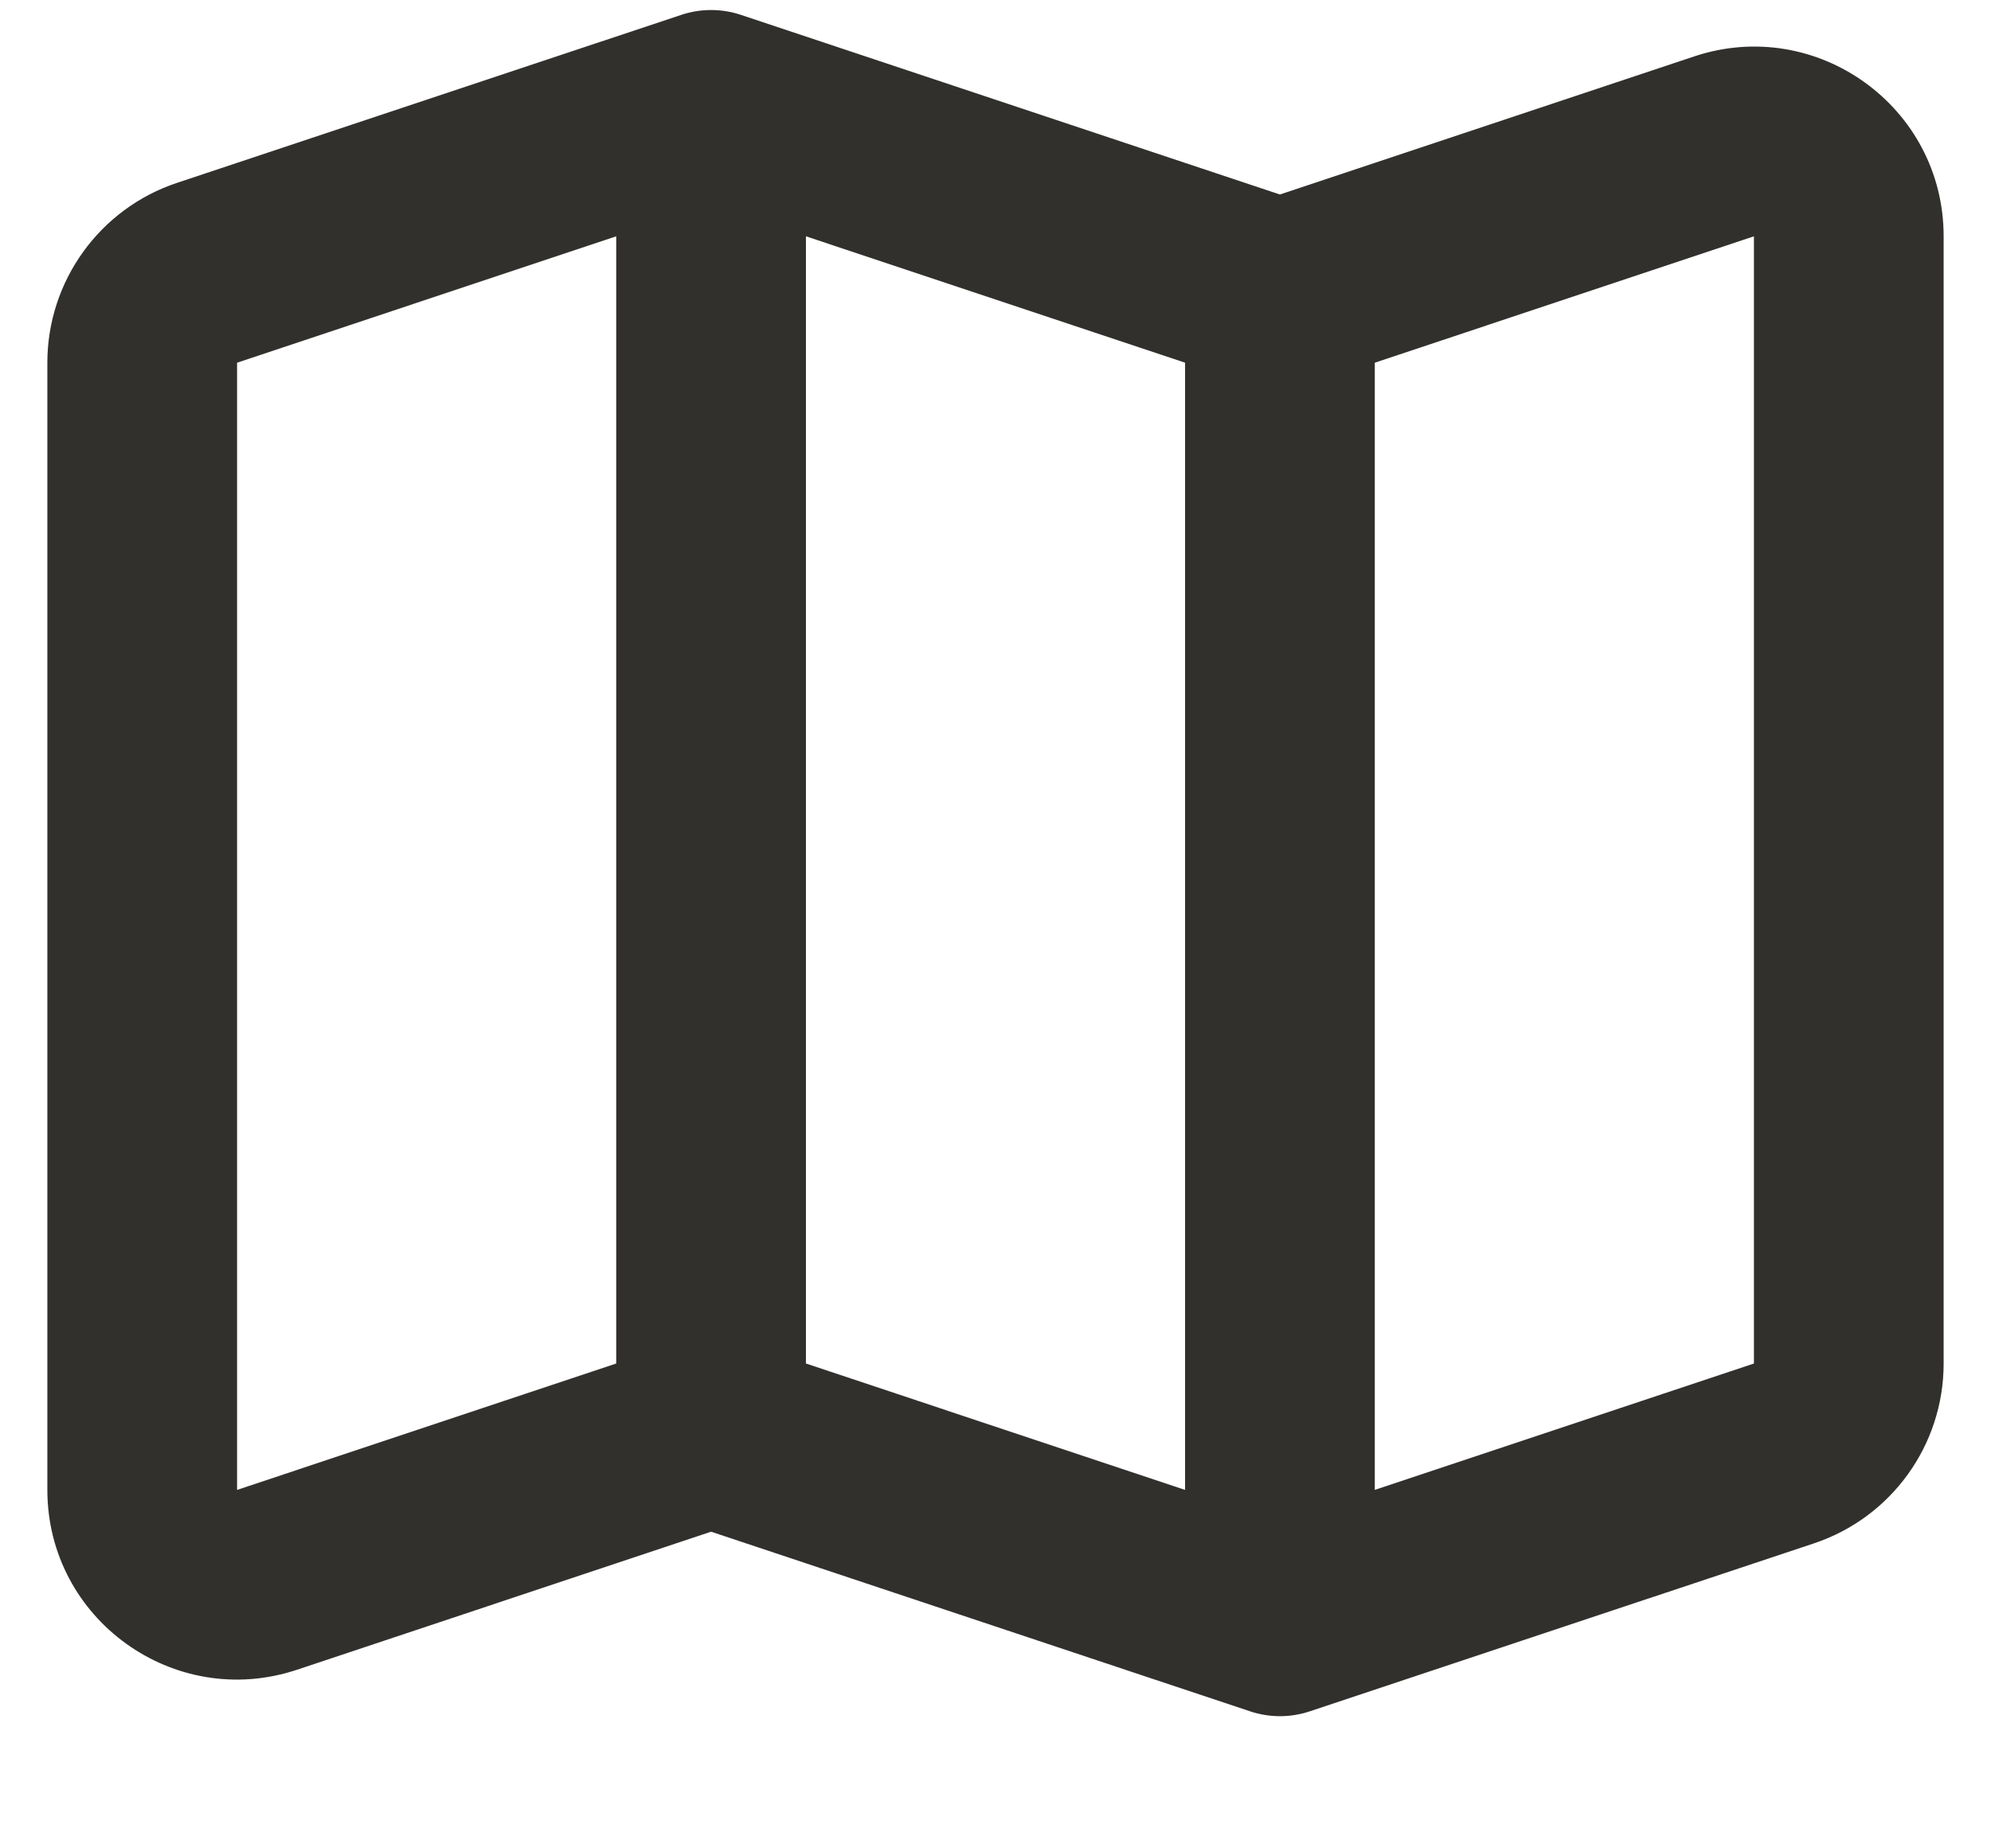<svg width="14" height="13" viewBox="0 0 14 13" fill="none" xmlns="http://www.w3.org/2000/svg">
<path d="M4.789 0.105C4.926 0.059 5.074 0.059 5.211 0.105L9 1.368L11.912 0.397C12.775 0.109 13.667 0.752 13.667 1.662V9.59C13.667 10.164 13.3 10.673 12.755 10.855L9.211 12.036C9.074 12.082 8.926 12.082 8.789 12.036L5 10.773L2.088 11.744C1.225 12.031 0.333 11.389 0.333 10.479V2.551C0.333 1.977 0.701 1.467 1.245 1.286L4.789 0.105ZM5.667 9.59L8.333 10.479V2.551L5.667 1.662V9.59ZM4.333 1.662L1.667 2.551V10.479L4.333 9.59V1.662ZM9.667 2.551V10.479L12.333 9.59V1.662L9.667 2.551Z" fill="#32302D"/>
</svg>
